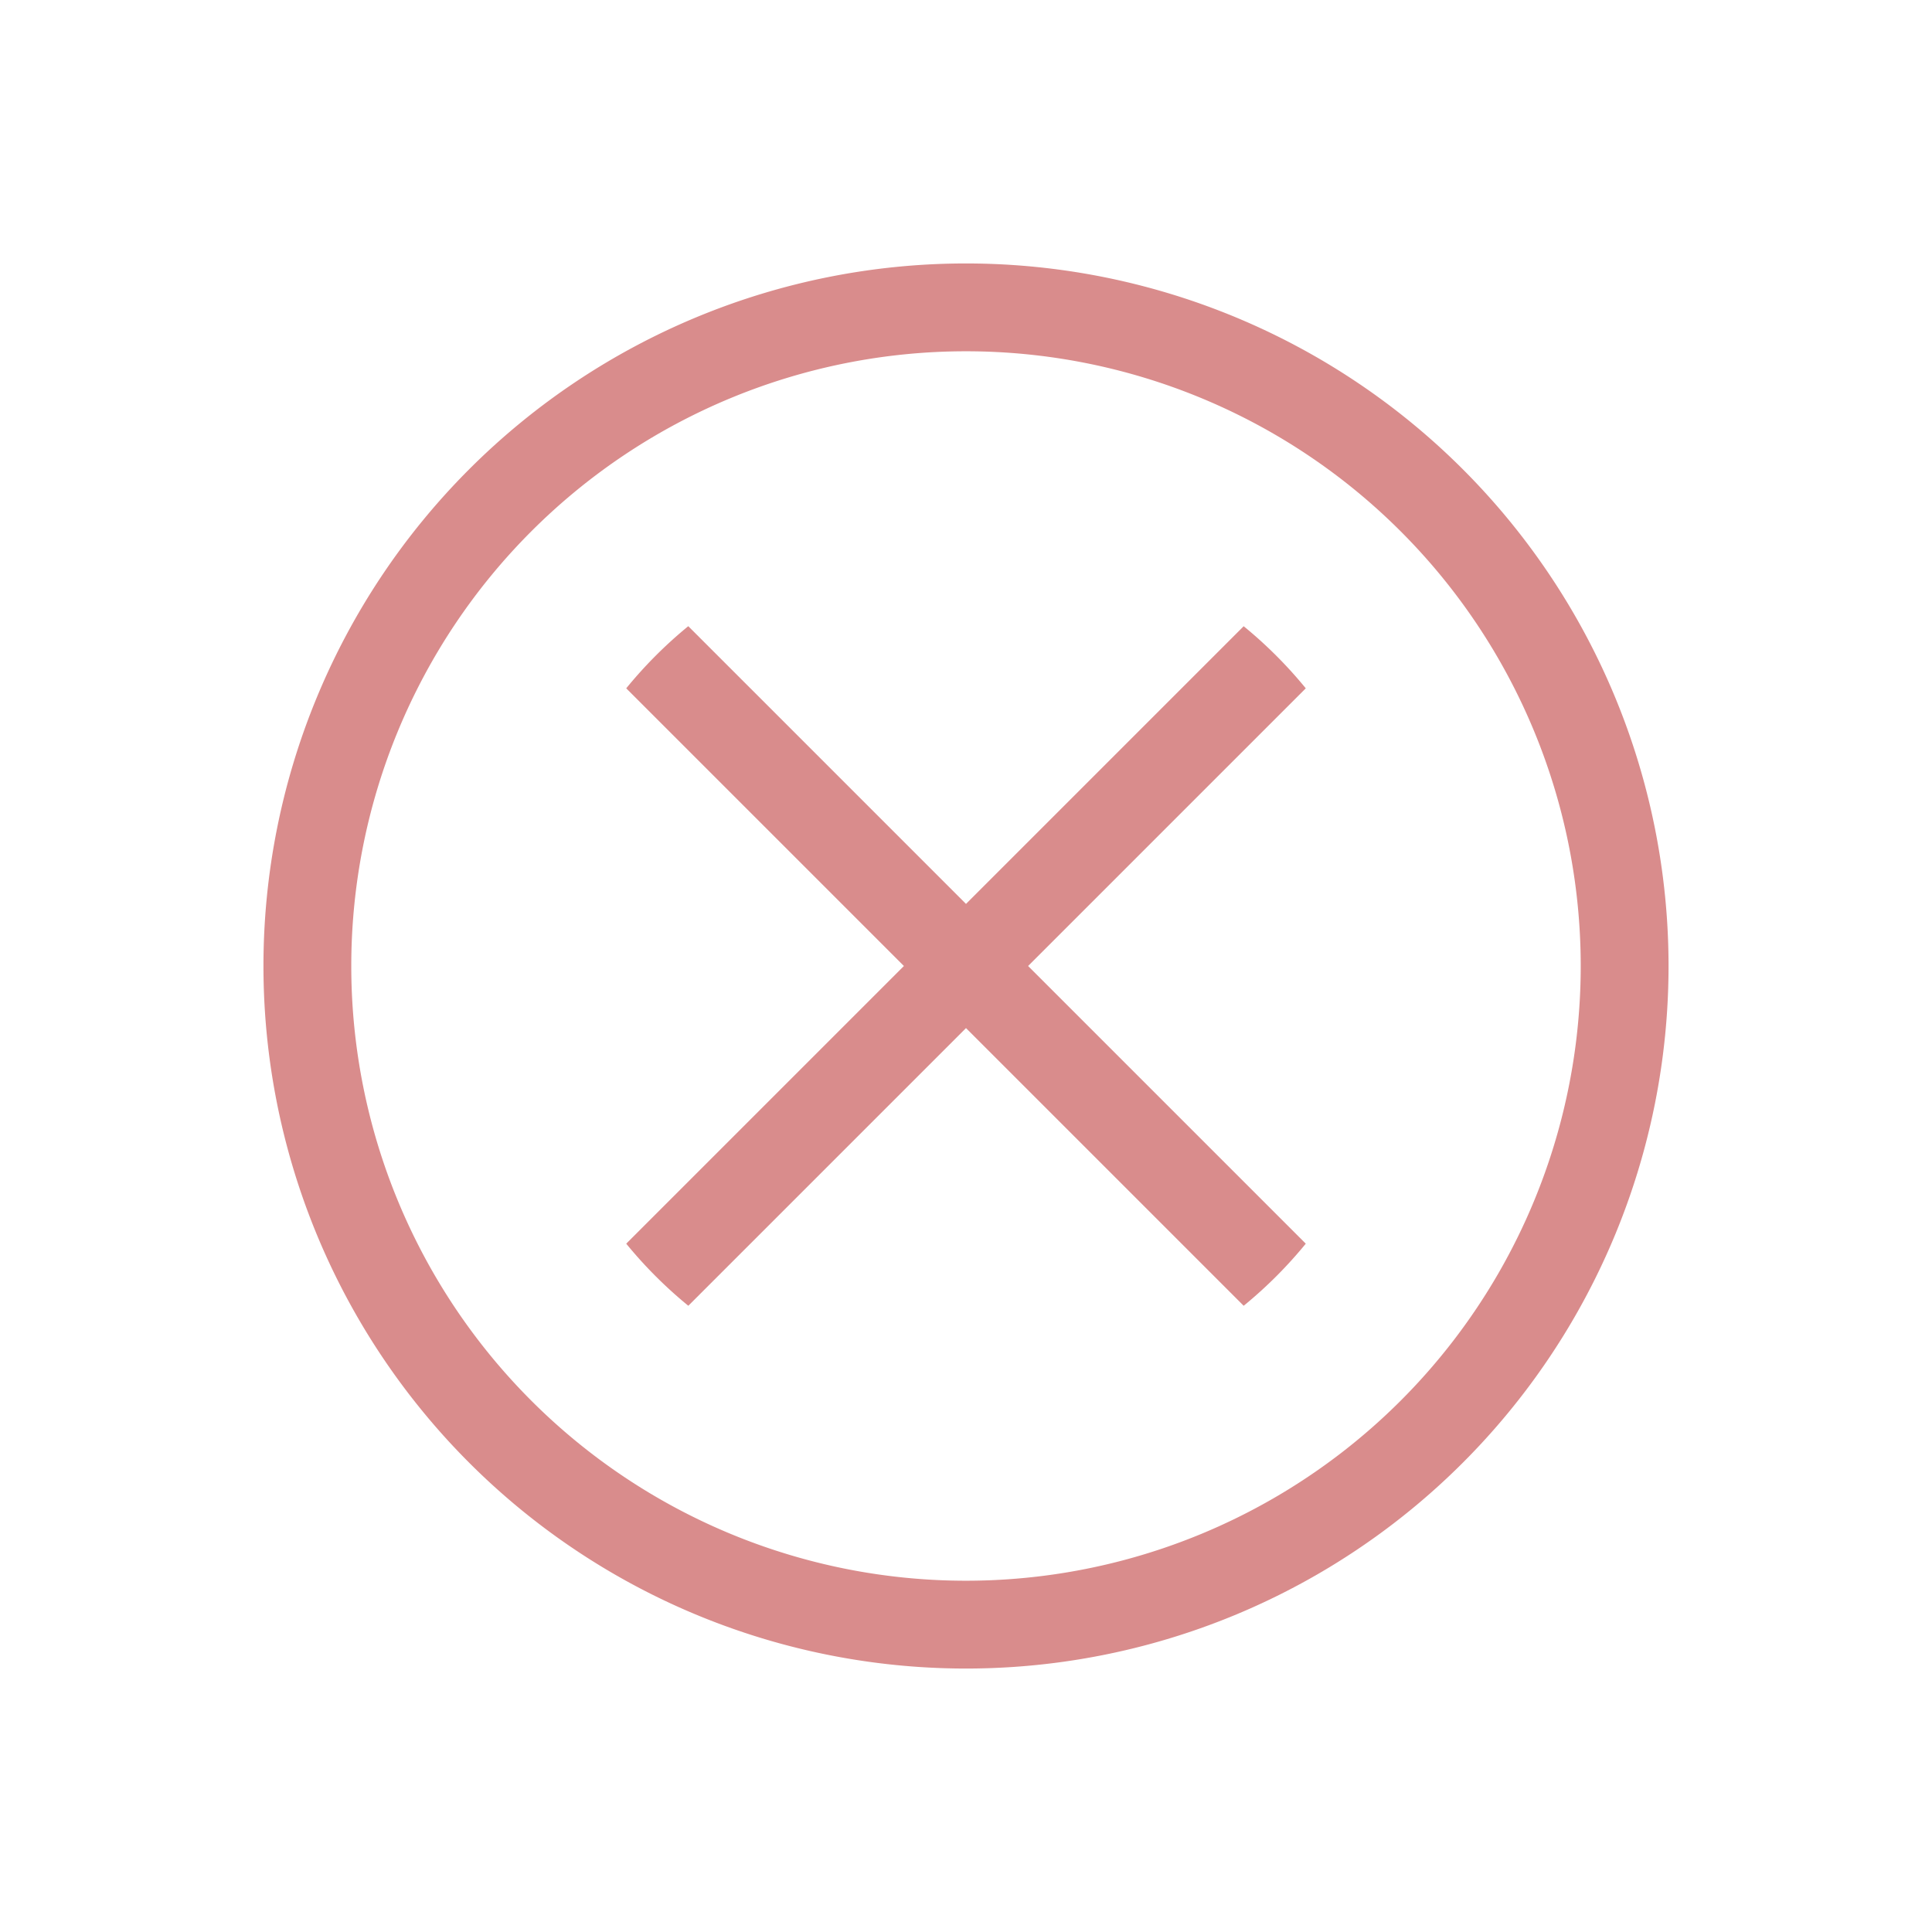 <svg xmlns="http://www.w3.org/2000/svg" viewBox="0 0 22 22">
    <g style="fill:currentColor;fill-opacity:1;stroke:none;color:#d98c8c">
        <path d="M7.838 7.13a5 5 0 0 0-.707.708L10.293 11l-3.162 3.162a5 5 0 0 0 .707.707L11 11.707l3.162 3.162a5 5 0 0 0 .707-.707L11.707 11l3.162-3.162a5 5 0 0 0-.707-.707L11 10.293 7.838 7.131"/>
        <path d="M11 3a8 8 0 0 0-8 8 8 8 0 0 0 8 8 8 8 0 0 0 8-8 8 8 0 0 0-8-8m0 1a7 7 0 0 1 7 7 7 7 0 0 1-7 7 7 7 0 0 1-7-7 7 7 0 0 1 7-7"/>
    </g>
</svg>
